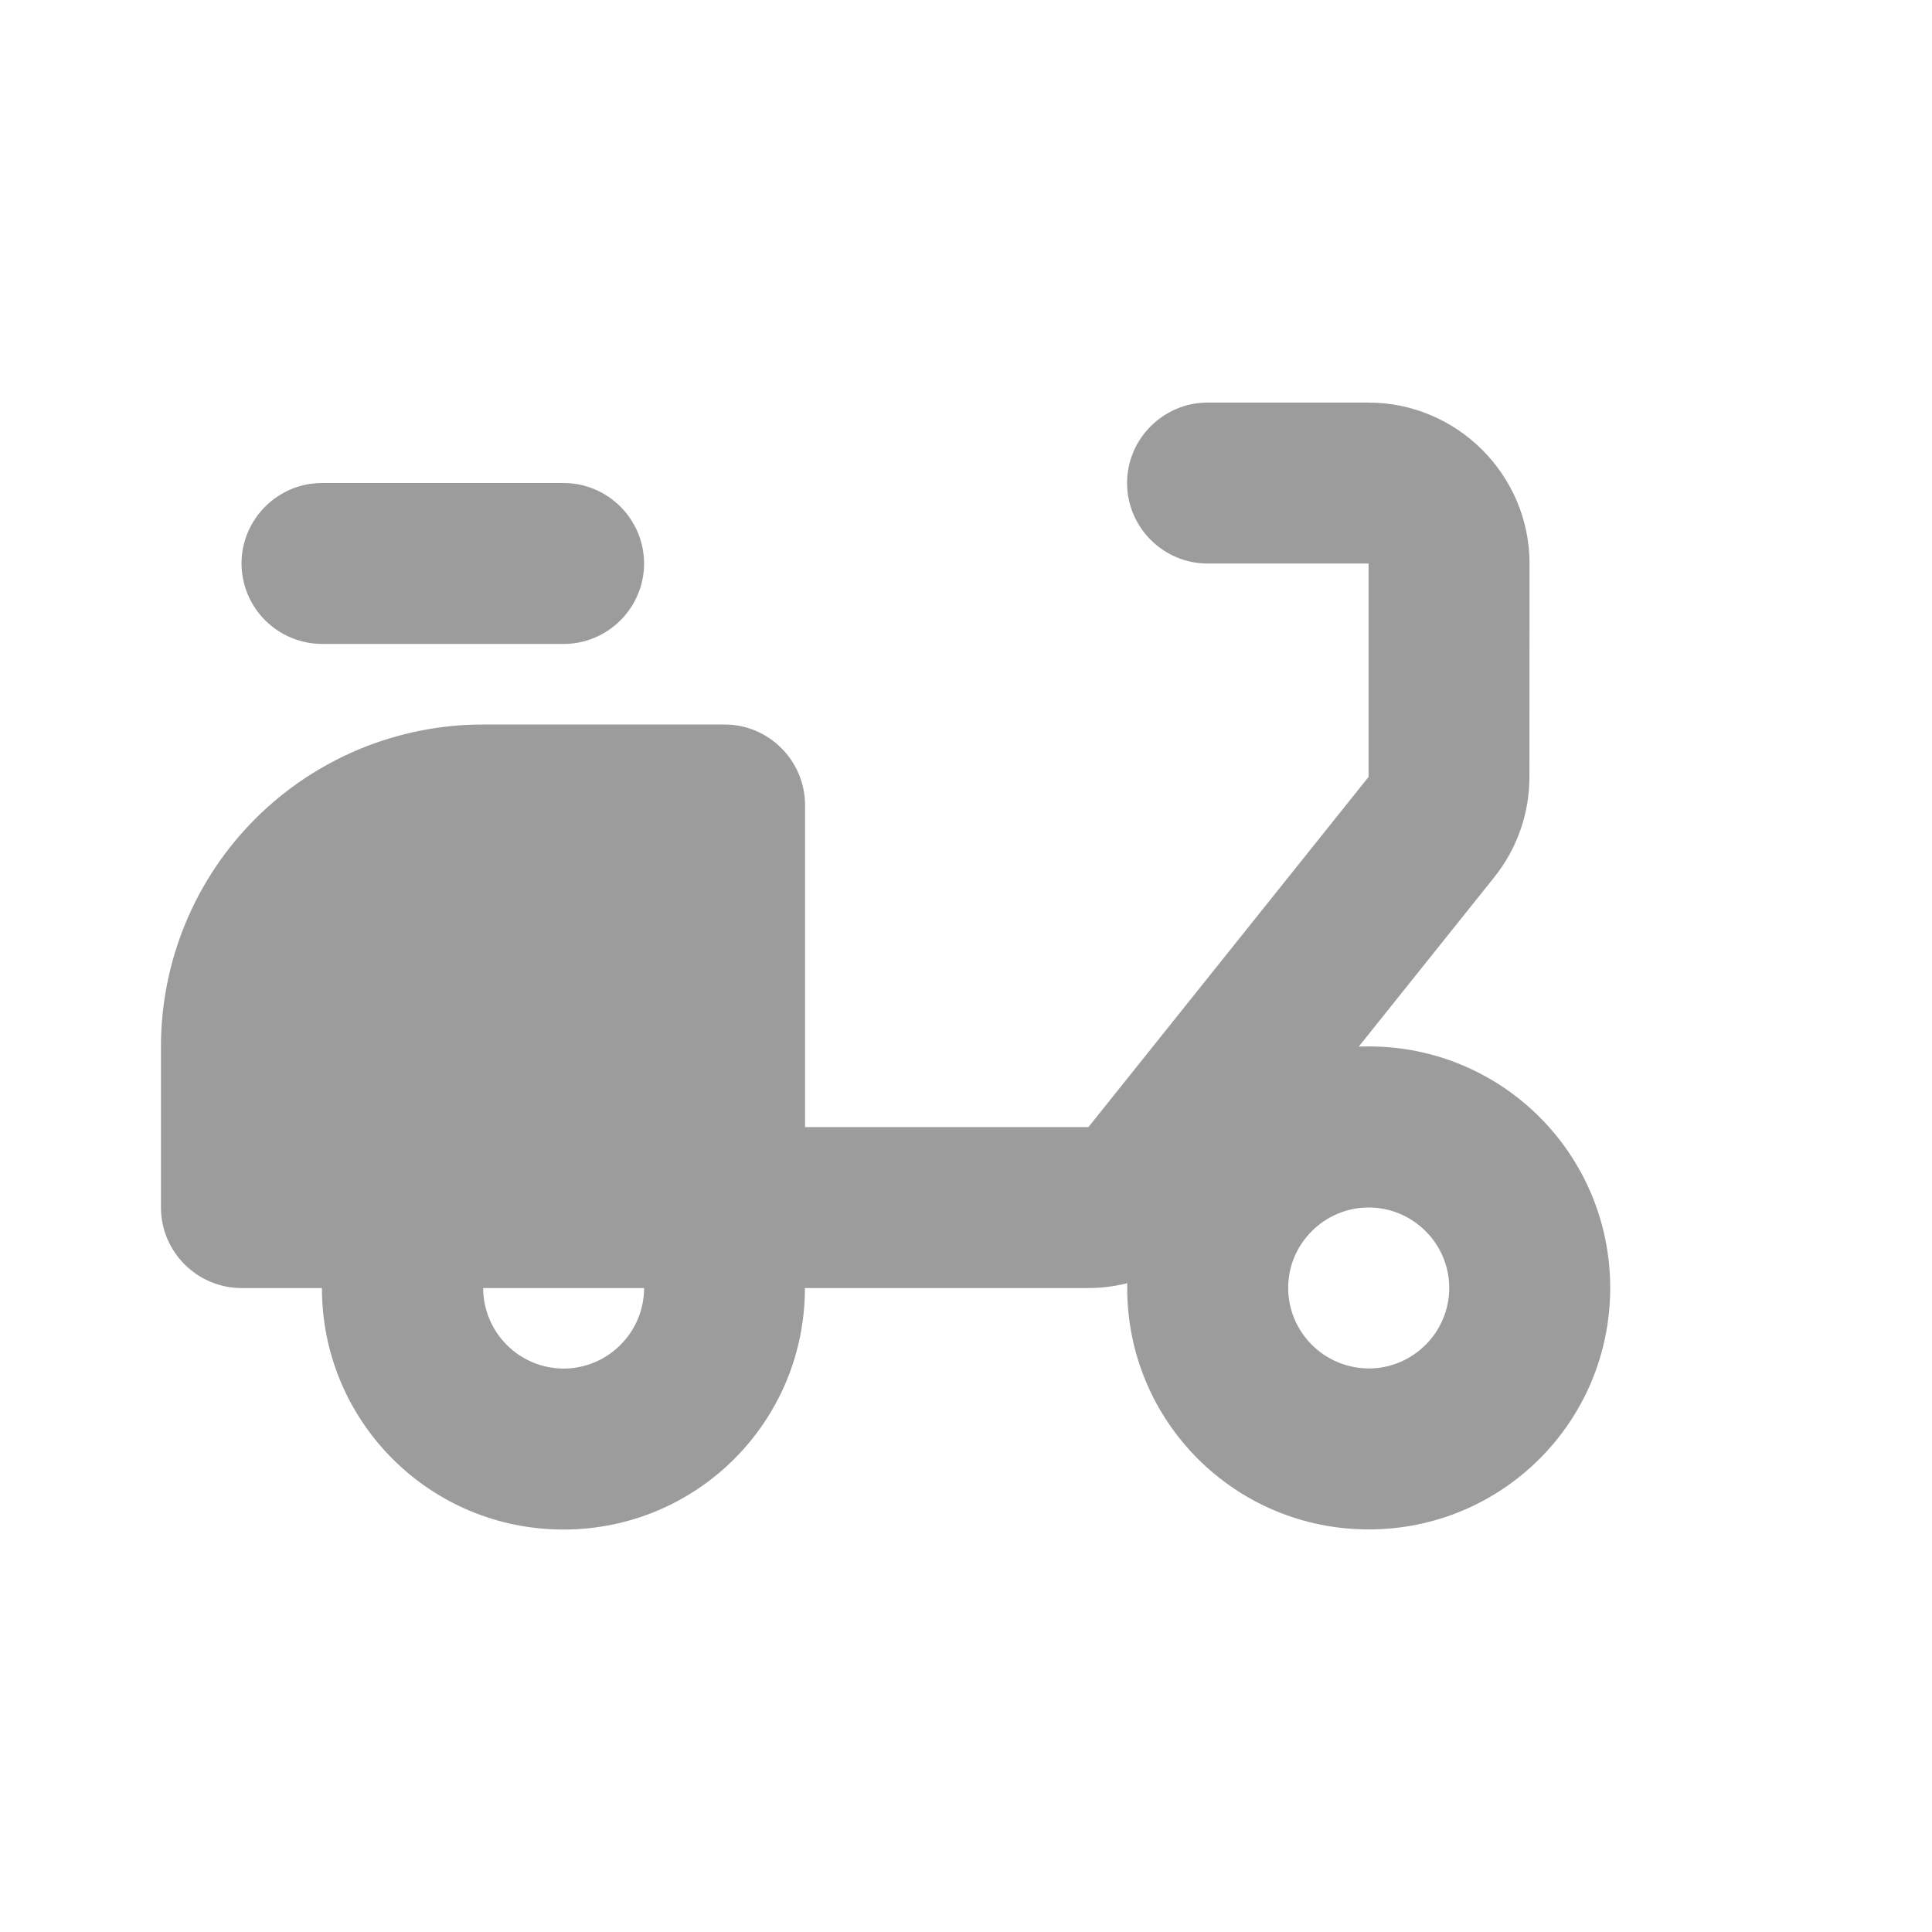 <svg width="16" height="16" viewBox="0 0 16 16" fill="none" xmlns="http://www.w3.org/2000/svg">
<path d="M12.667 4.667C12.667 3.934 12.067 3.334 11.334 3.334H10.001C9.634 3.334 9.334 3.634 9.334 4C9.334 4.367 9.634 4.667 10.001 4.667H11.334V6.434L9.014 9.334H6.667V6.667C6.667 6.3 6.367 6 6.001 6H4C3.65 6 3.303 6.069 2.979 6.203C2.656 6.337 2.362 6.533 2.114 6.781C1.866 7.029 1.67 7.323 1.536 7.646C1.402 7.97 1.333 8.317 1.333 8.667V10C1.333 10.367 1.633 10.667 2 10.667H2.666C2.666 11.774 3.56 12.667 4.666 12.667C5.773 12.667 6.666 11.774 6.666 10.667H9.013C9.42 10.667 9.8 10.48 10.053 10.167L12.373 7.267C12.566 7.027 12.666 6.733 12.666 6.434L12.667 4.667ZM4.667 11.334C4.49 11.333 4.321 11.263 4.197 11.138C4.072 11.013 4.002 10.844 4.001 10.667H5.334C5.334 11.034 5.034 11.334 4.667 11.334Z" fill="#9C9C9C"/>
<path d="M2.667 4H4.667C5.034 4 5.334 4.3 5.334 4.667C5.334 5.033 5.034 5.333 4.668 5.333H2.667C2.49 5.332 2.321 5.262 2.196 5.137C2.071 5.013 2.001 4.844 2 4.667C2 4.3 2.3 4 2.667 4ZM11.335 8.666C10.228 8.666 9.335 9.56 9.335 10.666C9.335 11.773 10.228 12.666 11.335 12.666C12.442 12.666 13.335 11.773 13.335 10.666C13.335 9.56 12.442 8.666 11.335 8.666ZM11.335 11.333C11.158 11.332 10.989 11.262 10.864 11.137C10.739 11.012 10.668 10.843 10.668 10.666C10.668 10.3 10.968 10 11.335 10C11.702 10 12.002 10.3 12.002 10.666C12.002 11.033 11.702 11.333 11.335 11.333Z" fill="#9C9C9C"/>
</svg>
